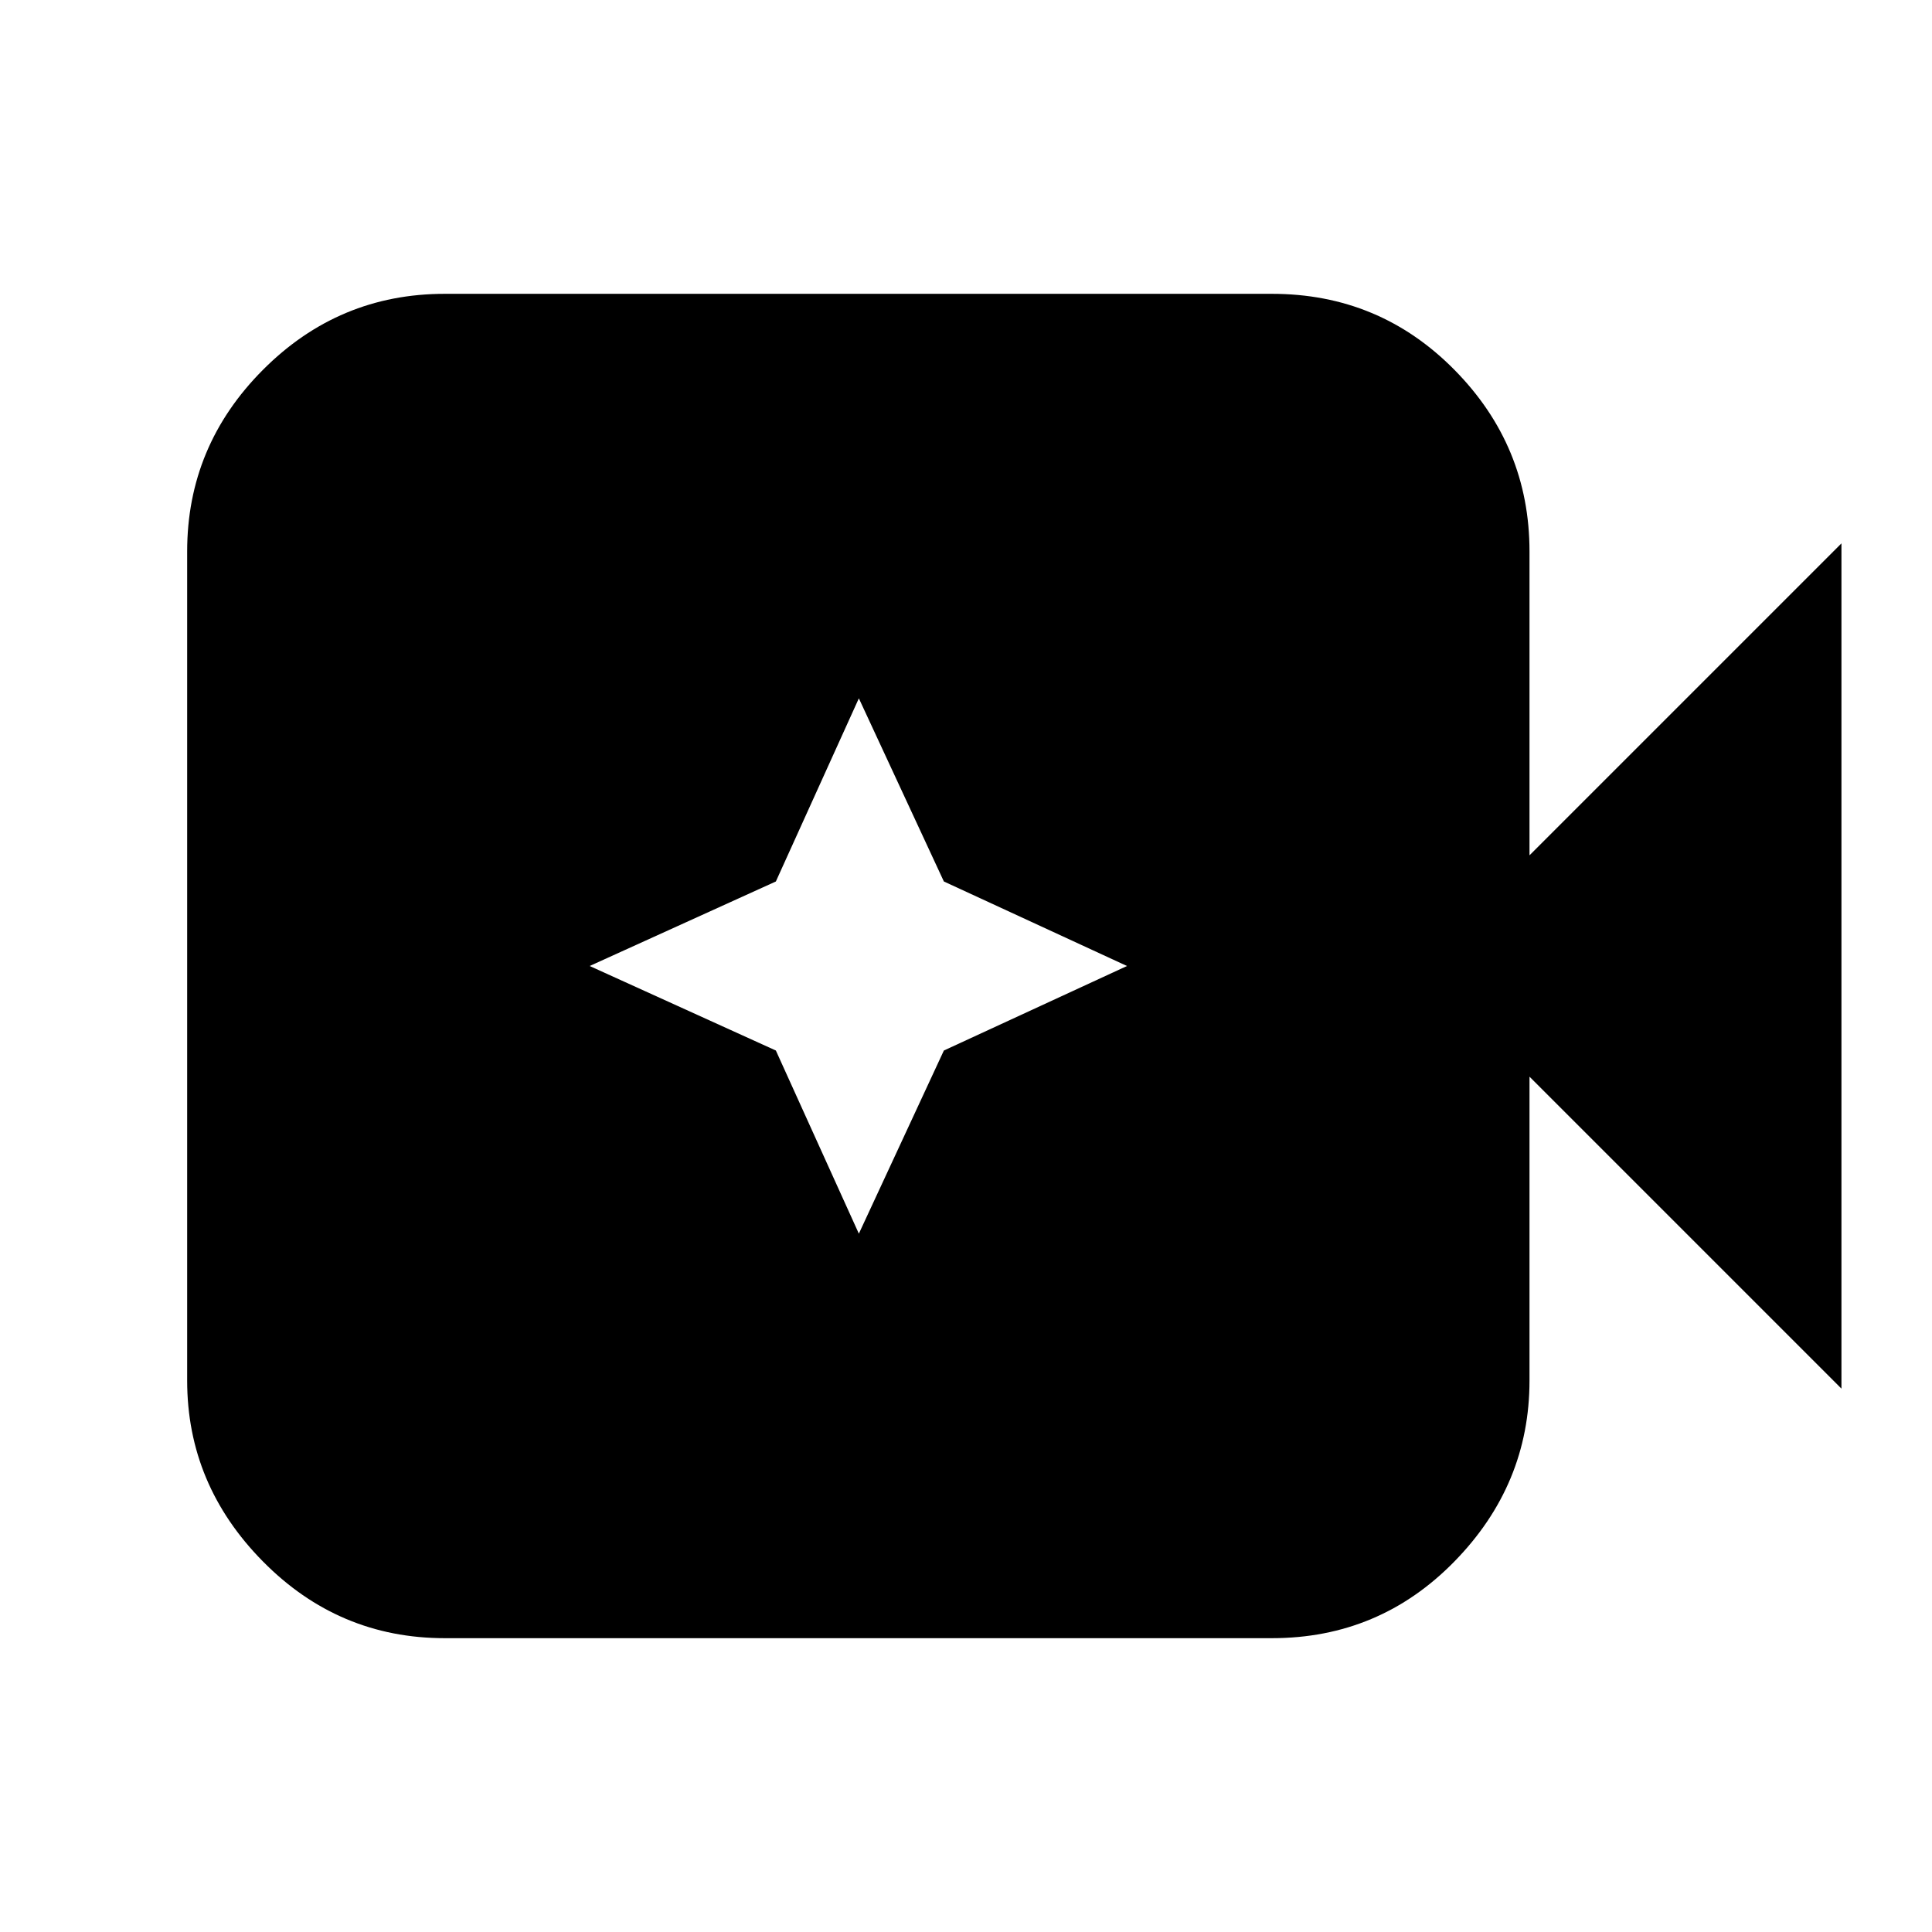 <svg xmlns="http://www.w3.org/2000/svg" height="20" viewBox="0 96 960 960" width="20"><path d="M221 910q-52.725 0-90.363-38.138Q93 833.725 93 782V370q0-52.425 37.637-90.213Q168.275 242 221 242h411q53.425 0 90.713 37.787Q760 317.575 760 370v151l155-155v420L760 631v151q0 51.725-37.287 89.862Q685.425 910 632 910H221Zm205.762-201L469 618l91-42-91-42-42.238-91-41.238 91L293 576l92.524 42 41.238 91Z"/></svg>